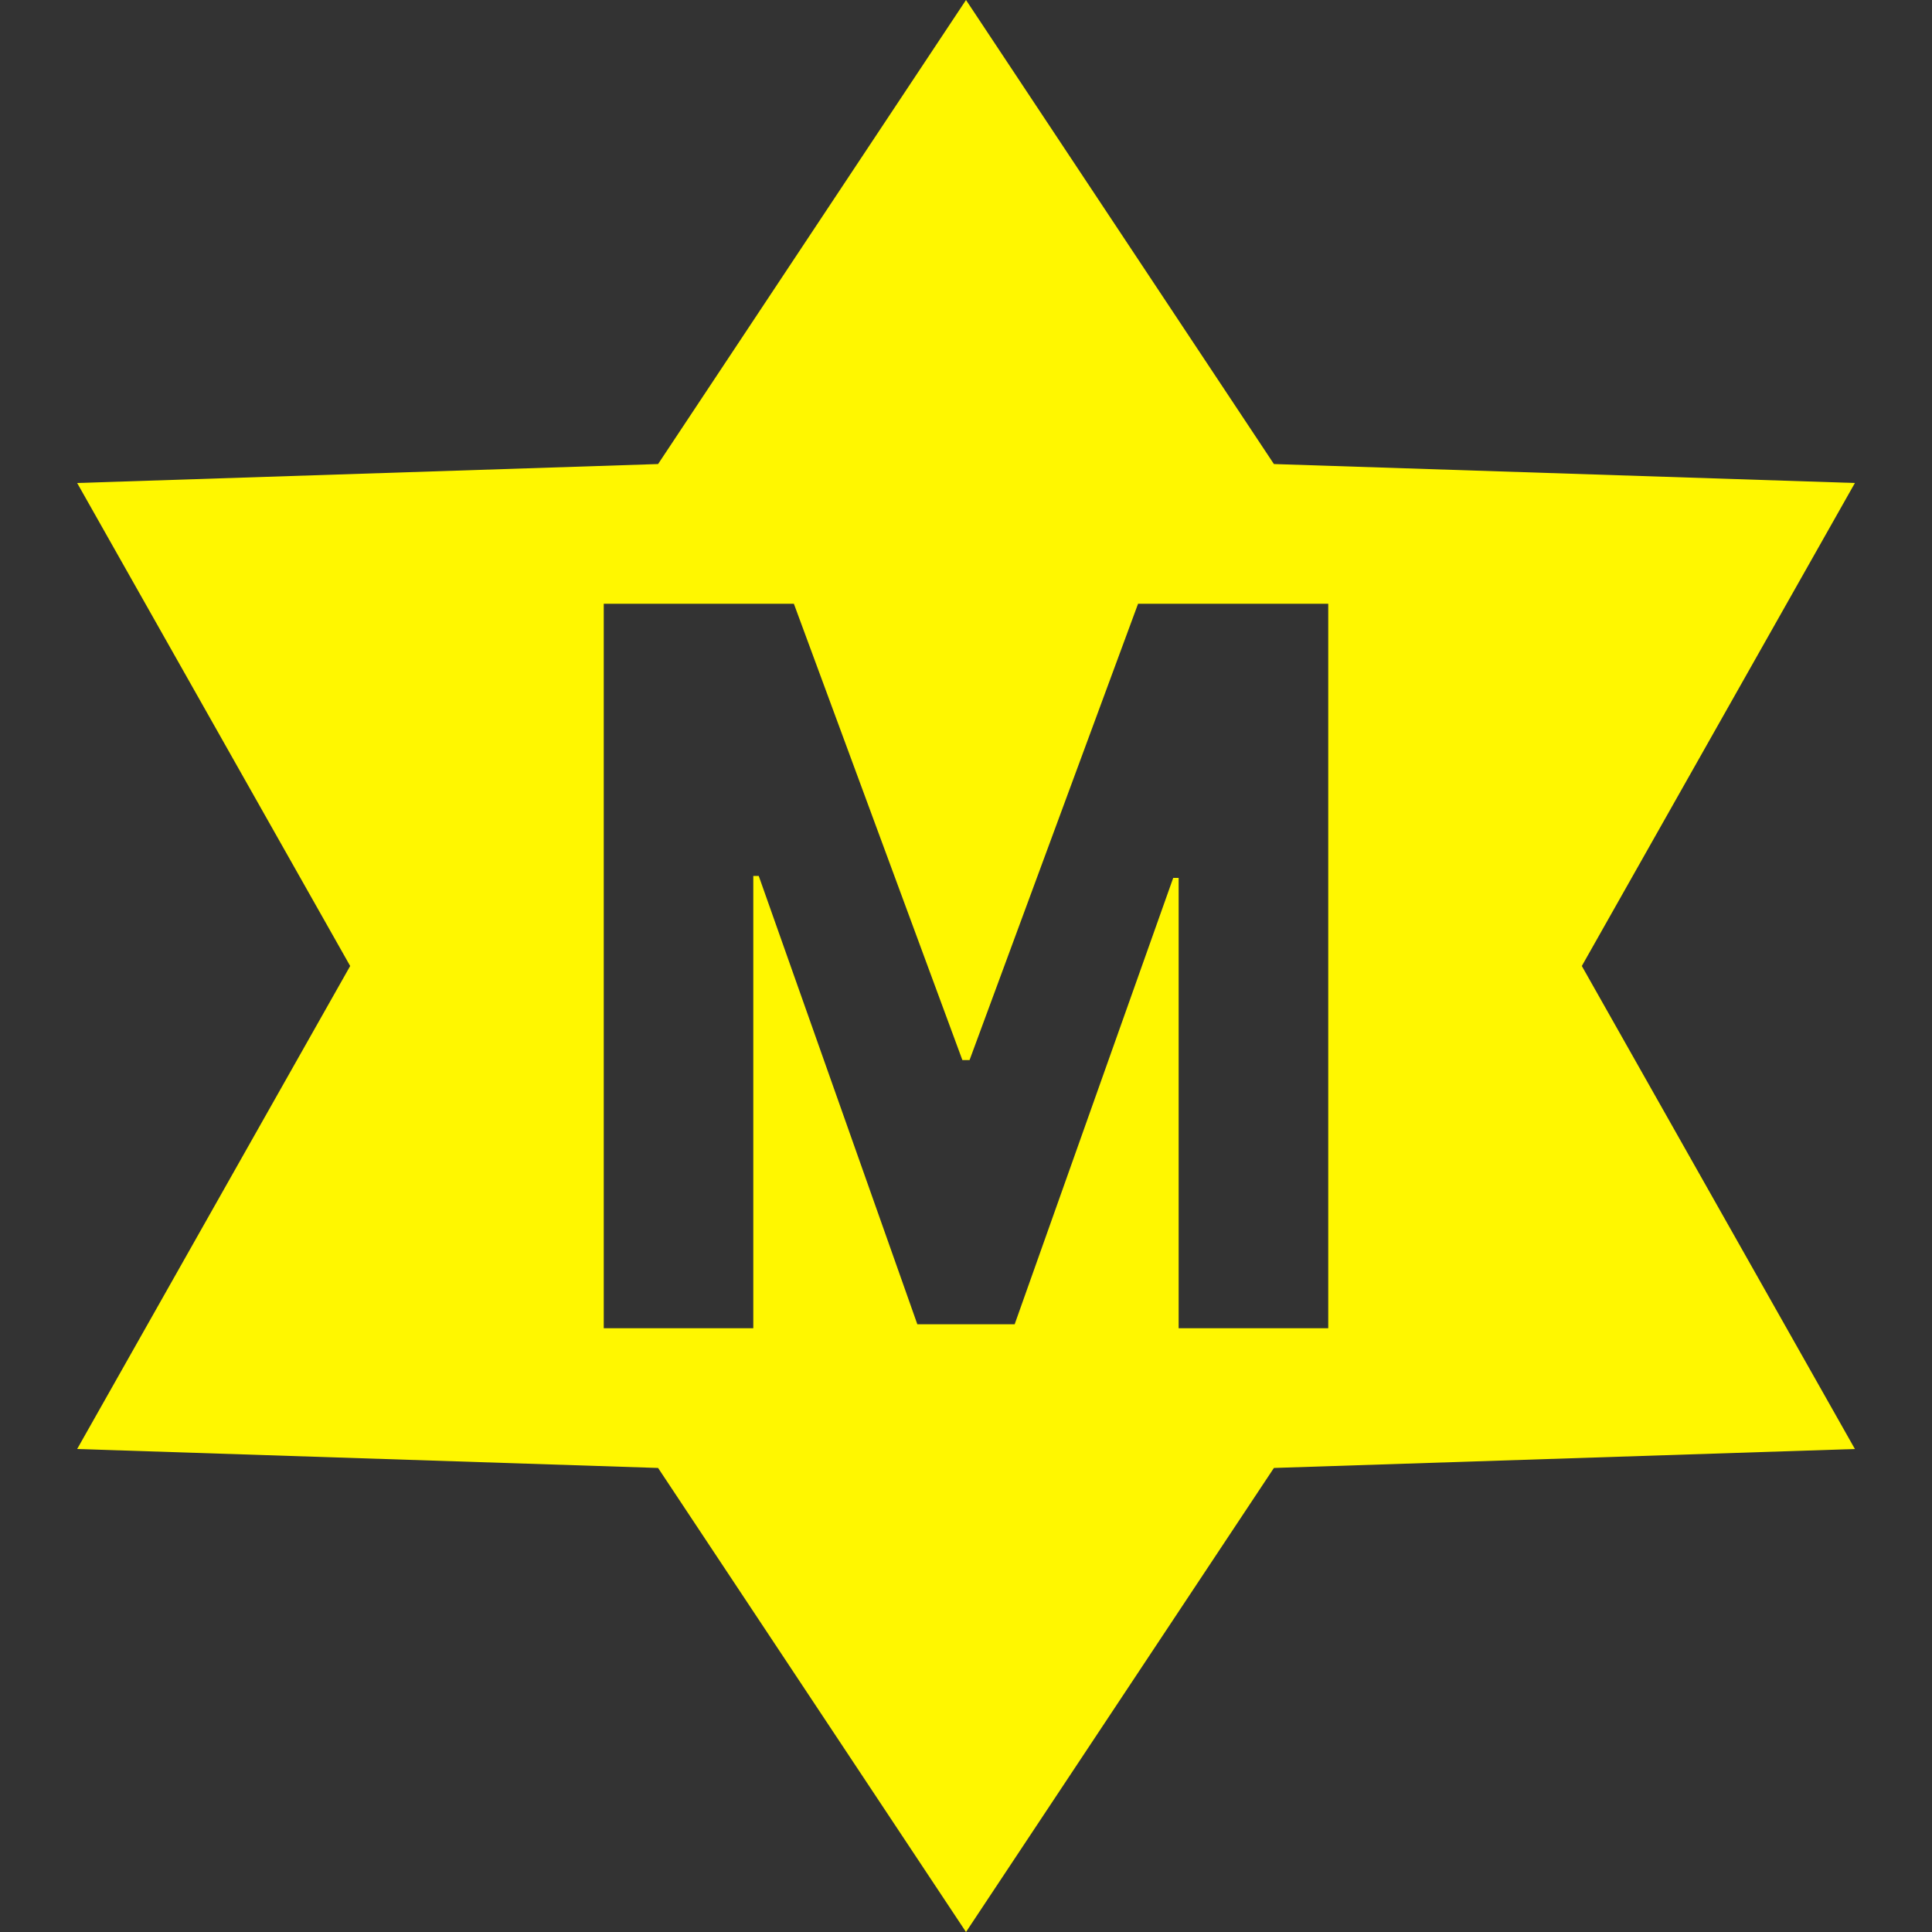 <svg width="32" height="32" viewBox="0 0 32 32" fill="none" xmlns="http://www.w3.org/2000/svg">
<rect x="0" y="0" width="32" height="32" fill="#333333" stroke="none"/>
<path fill-rule="evenodd" clip-rule="evenodd" d="M21.1 7.686L16 0L10.9 7.686L1.278 8L5.8 16L1.278 24L10.9 24.314L16 32L21.1 24.314L30.723 24L26.2 16L30.723 8L21.1 7.686ZM13.149 10H10V22H12.477V14.508H12.567L15.194 21.934H16.806L19.432 14.541H19.522V22H22V10H18.85L16.059 17.558H15.94L13.149 10Z" fill="#FFF700"/>
</svg>
